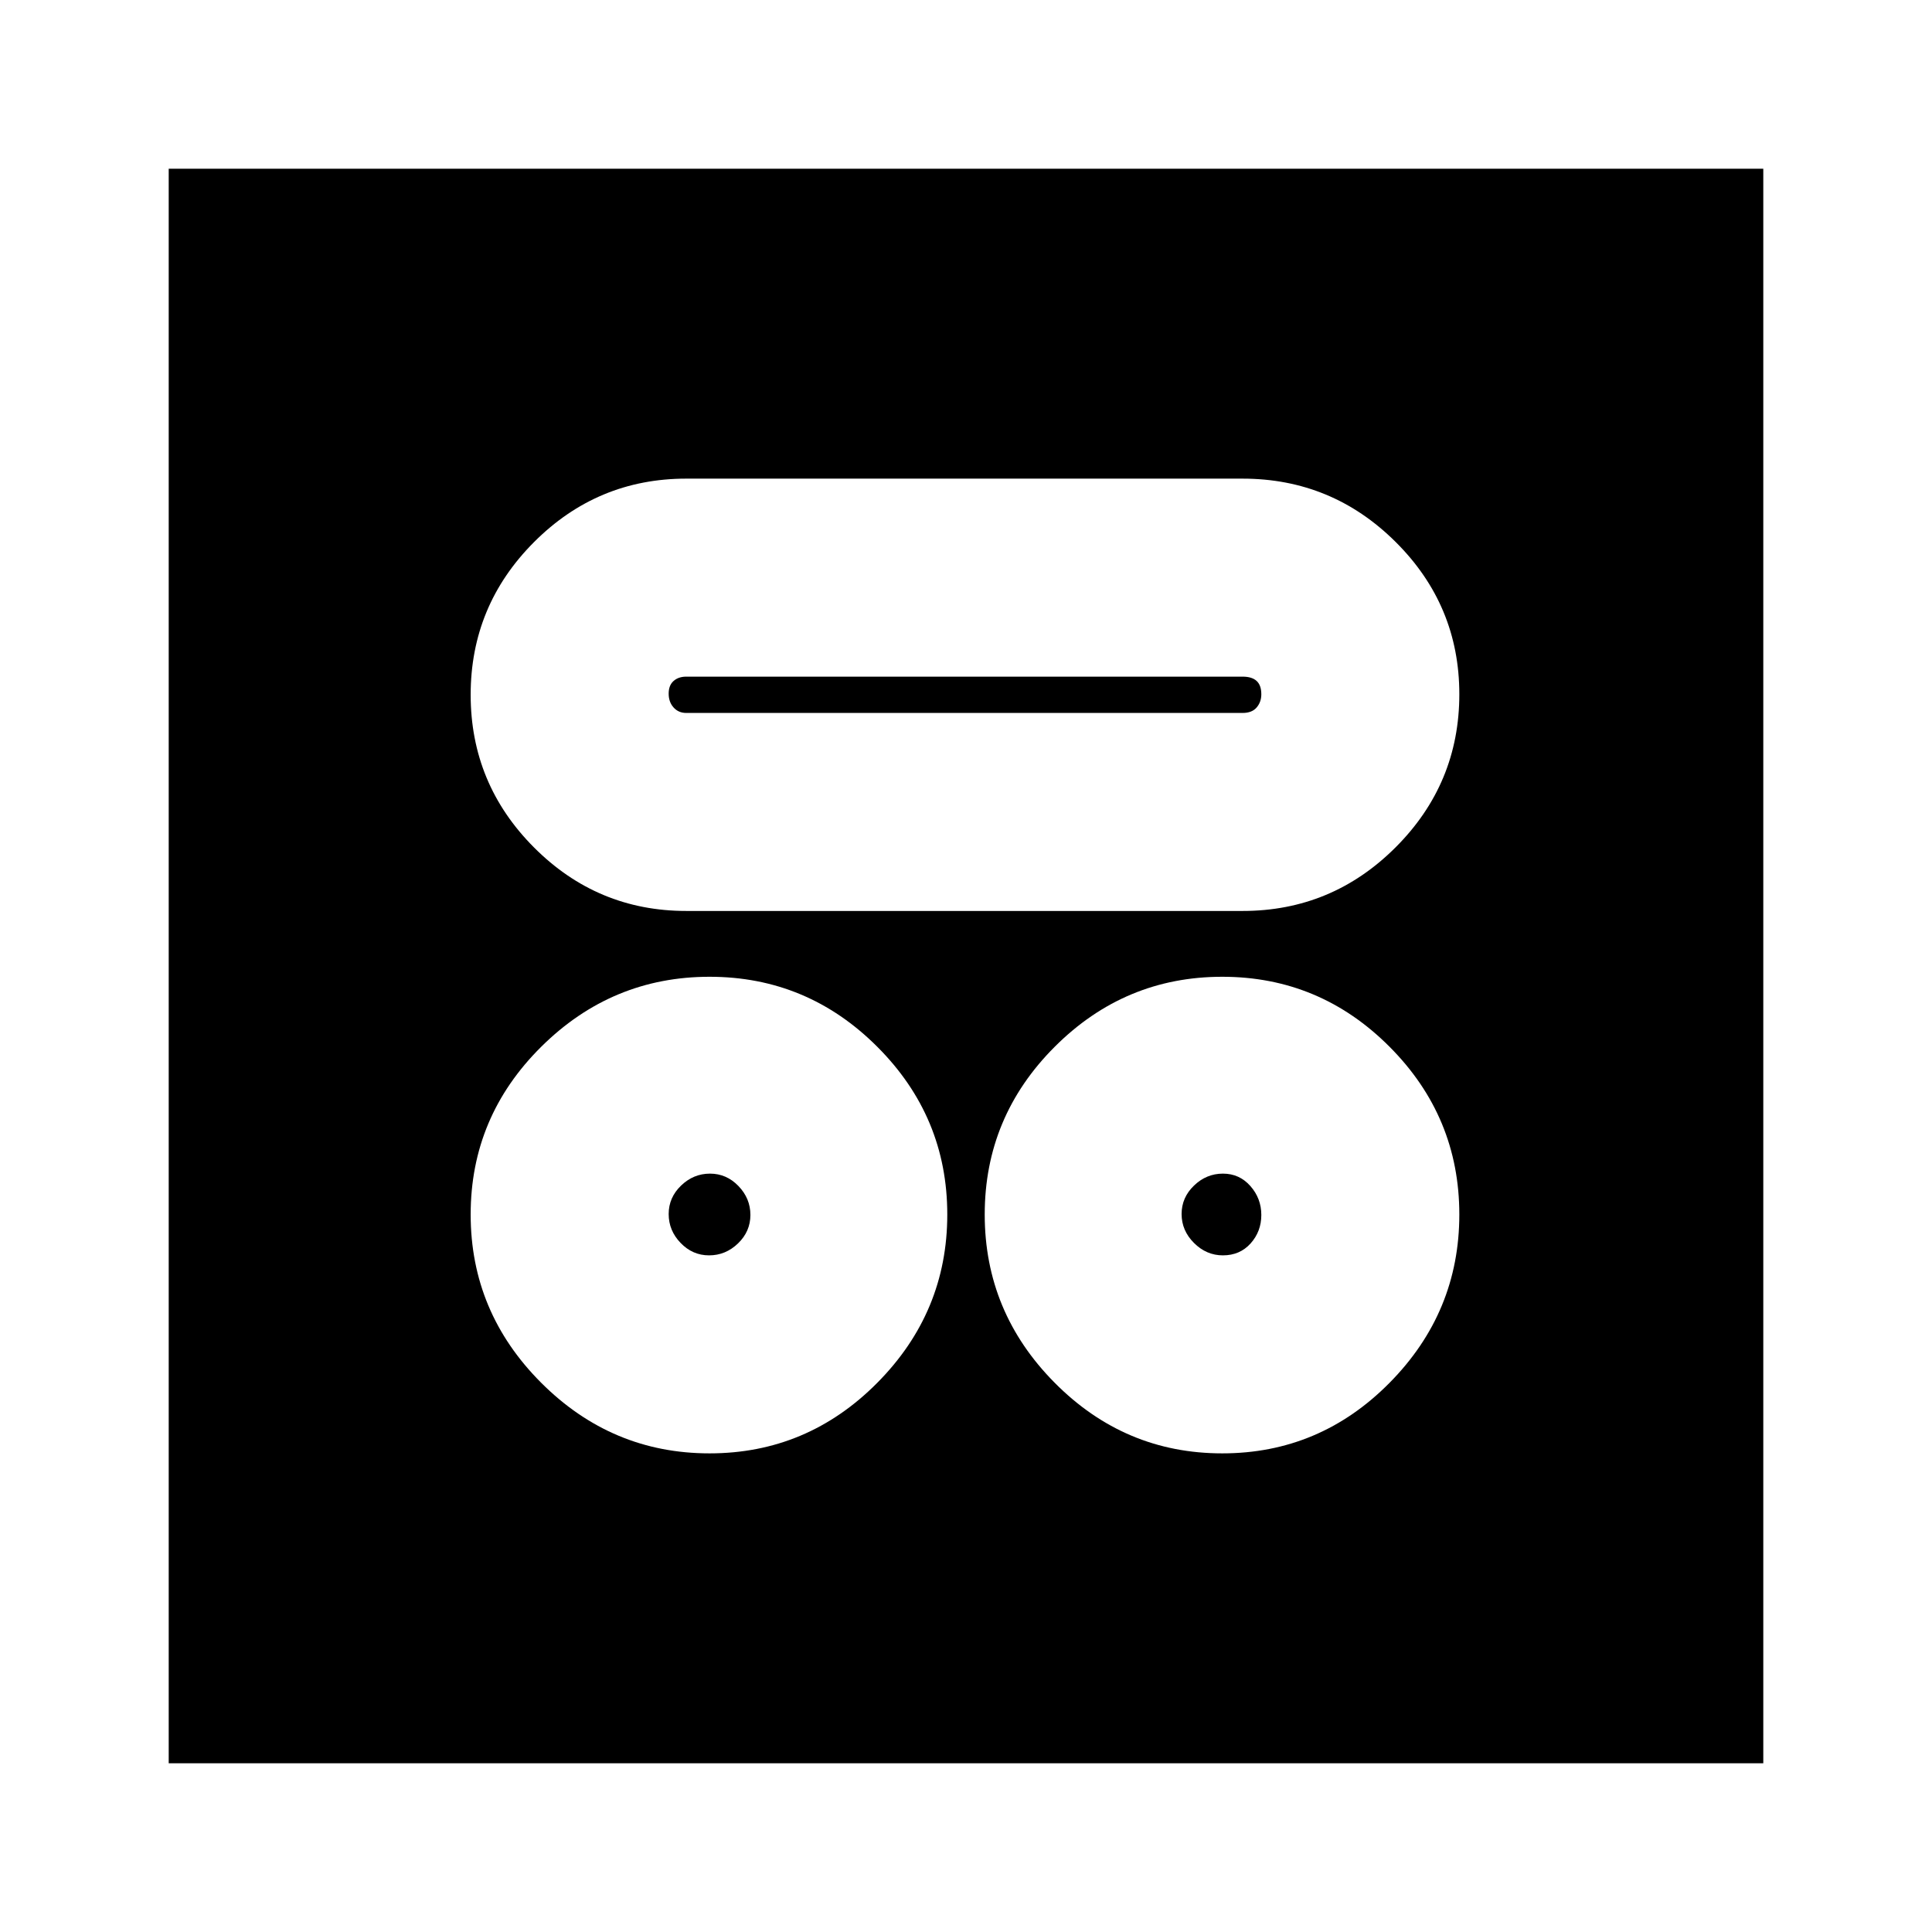 <svg xmlns="http://www.w3.org/2000/svg" height="24" viewBox="0 -960 960 960" width="24"><path d="M352.57-237.83q48.56 0 83.34-35.06 34.79-35.07 34.79-83.63 0-48.57-34.79-83.35-34.78-34.78-83.34-34.78-48.57 0-83.64 34.78-35.06 34.78-35.06 83.35 0 48.56 35.06 83.63 35.07 35.06 83.64 35.06Zm254.76 0q48.47 0 83.13-35.06 34.67-35.07 34.67-83.63 0-48.57-34.67-83.35-34.66-34.78-83.13-34.78-48.46 0-83.24 34.78-34.79 34.78-34.79 83.35 0 48.56 34.79 83.63 34.78 35.06 83.24 35.06Zm-254.99-98.39q-8.21 0-14.14-6.16-5.94-6.15-5.94-14.37 0-8.21 6.16-14.14 6.16-5.94 14.37-5.94 8.21 0 14.14 6.16 5.94 6.16 5.94 14.37 0 8.21-6.16 14.15-6.16 5.93-14.37 5.93Zm255.32 0q-8.21 0-14.37-6.16-6.16-6.15-6.16-14.37 0-8.21 6.16-14.14 6.16-5.94 14.37-5.94 8.21 0 13.64 6.16 5.44 6.16 5.44 14.37 0 8.21-5.32 14.15-5.32 5.93-13.76 5.93ZM341-507.35h276.43q44.42 0 76.06-31.64t31.64-76.05q0-44.18-31.64-75.66-31.64-31.47-76.06-31.47H341q-44.18 0-75.66 31.55-31.47 31.55-31.47 75.85 0 44.29 31.47 75.86 31.48 31.56 75.66 31.56Zm0-98.39q-3.87 0-6.3-2.72-2.44-2.71-2.44-6.87 0-4.15 2.44-6.3 2.43-2.15 6.3-2.15h276.43q4.67 0 6.99 2.15 2.32 2.15 2.32 6.59 0 3.87-2.32 6.58-2.32 2.72-6.99 2.72H341ZM83.83-83.83v-792.34h792.34v792.34H83.83Z"/></svg>